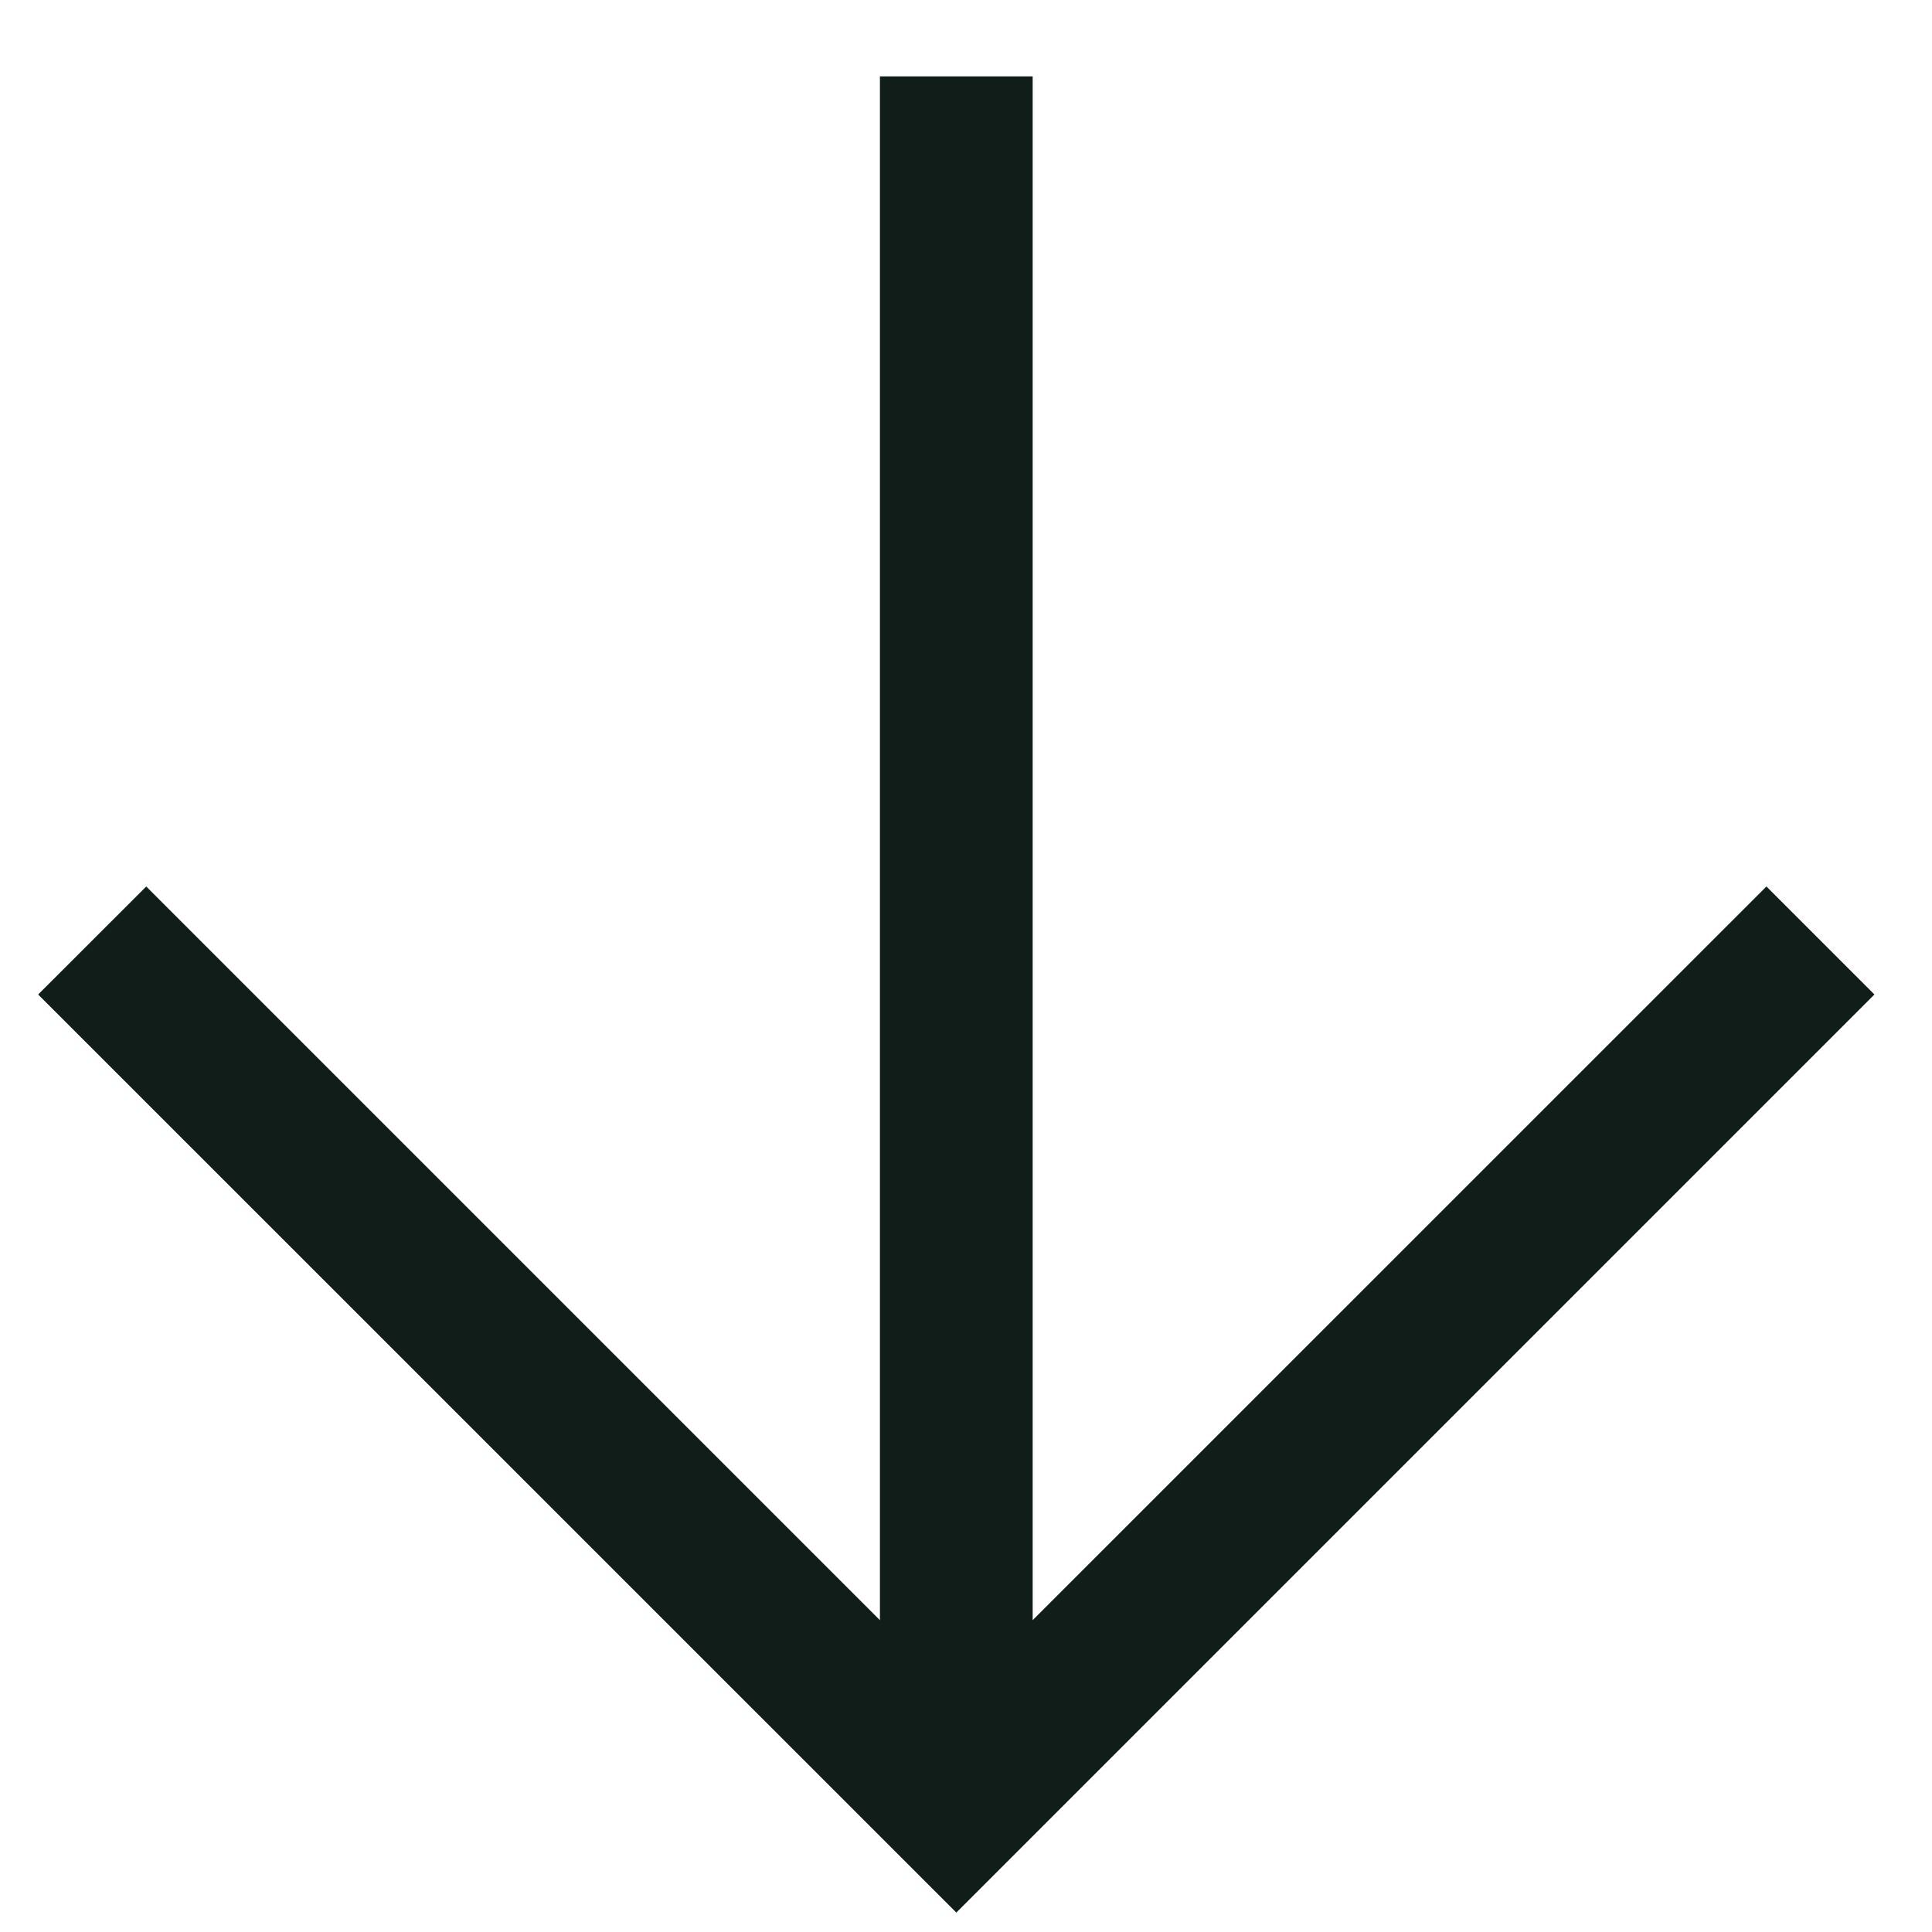 <svg width="20" height="20" viewBox="0 0 20 20" fill="none" xmlns="http://www.w3.org/2000/svg">
<path fill-rule="evenodd" clip-rule="evenodd" d="M10.69 16.772L18.286 9.177L19.404 10.295L9.9 19.799L0.395 10.295L1.514 9.177L9.109 16.772L9.109 0.791L10.69 0.791L10.69 16.772Z" fill="#111D19"/>
</svg>
